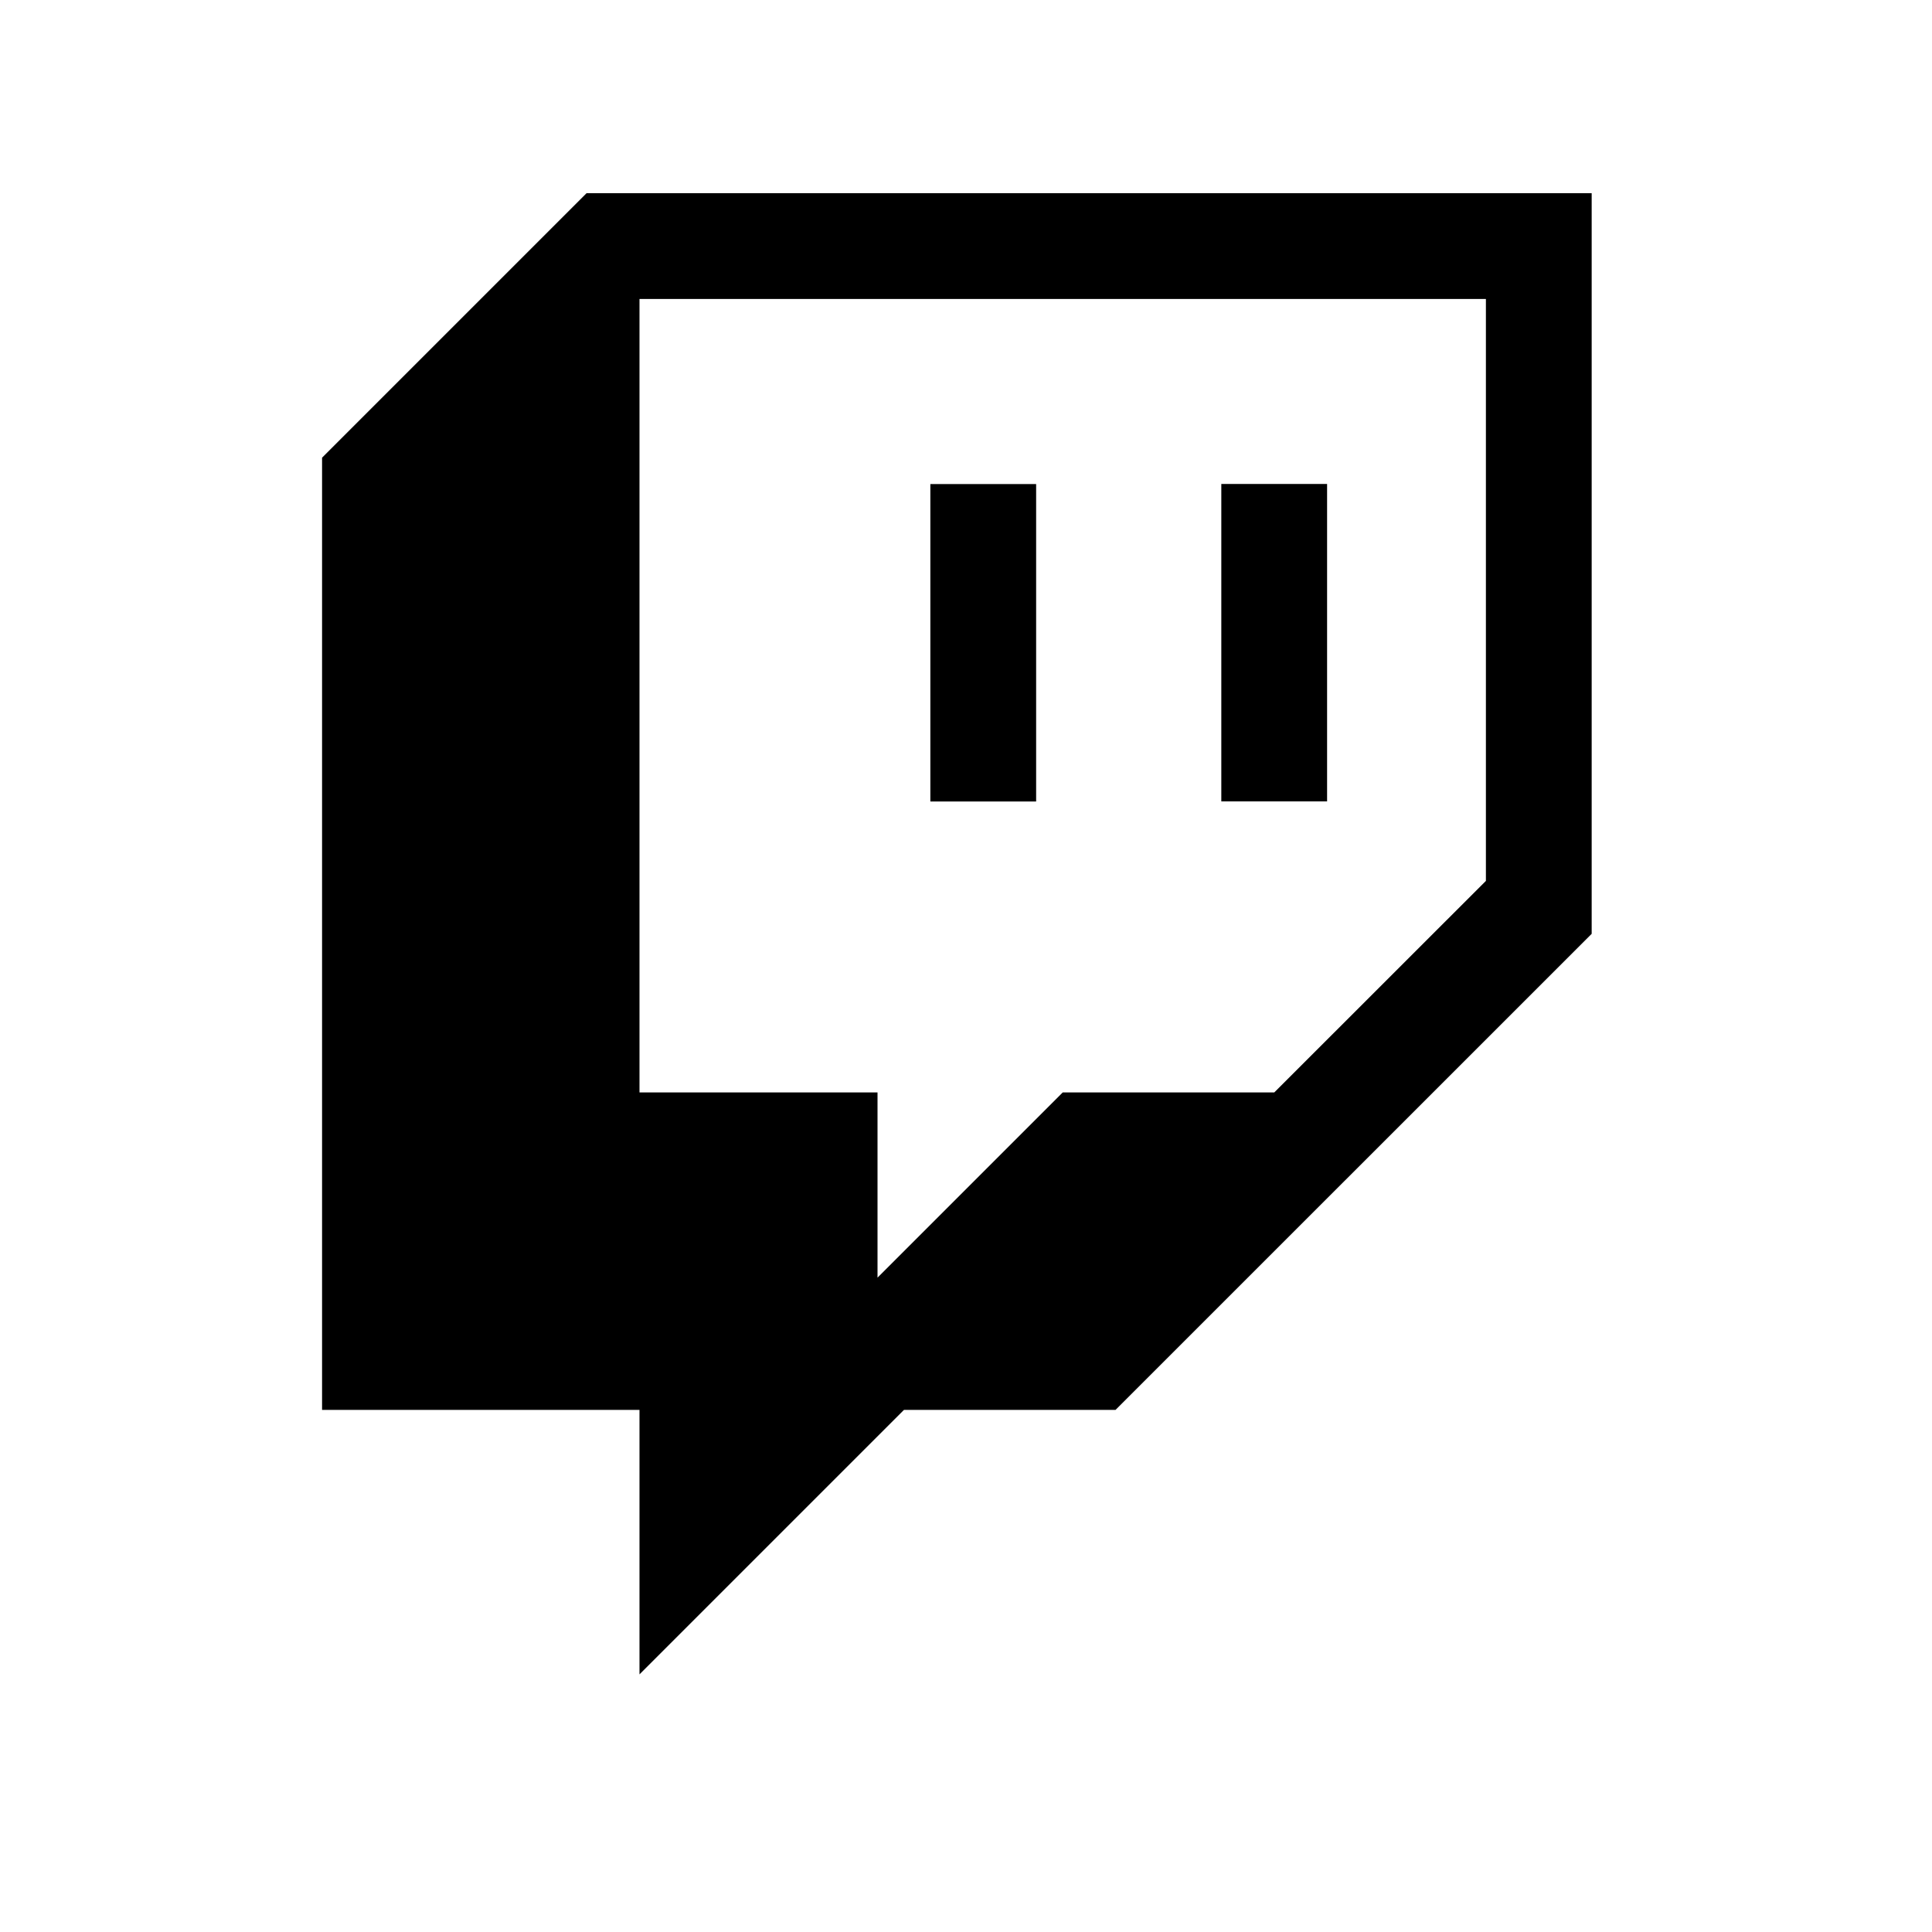 <svg width="100%" height="100%" viewBox="0 0 20 20" fill="none" xmlns="http://www.w3.org/2000/svg">
<path d="M6.072 2L3.334 4.738V14.595H6.62V17.333L9.358 14.595H11.548L16.477 9.667V2H6.072ZM15.382 9.119L13.191 11.309H11.001L9.084 13.226V11.309H6.62V3.095H15.382V9.119Z" fill="currentColor"/>
<path d="M13.738 5.01H12.643V8.296H13.738V5.01Z" fill="currentColor"/>
<path d="M10.726 5.011H9.631V8.297H10.726V5.011Z" fill="currentColor"/>
</svg>
